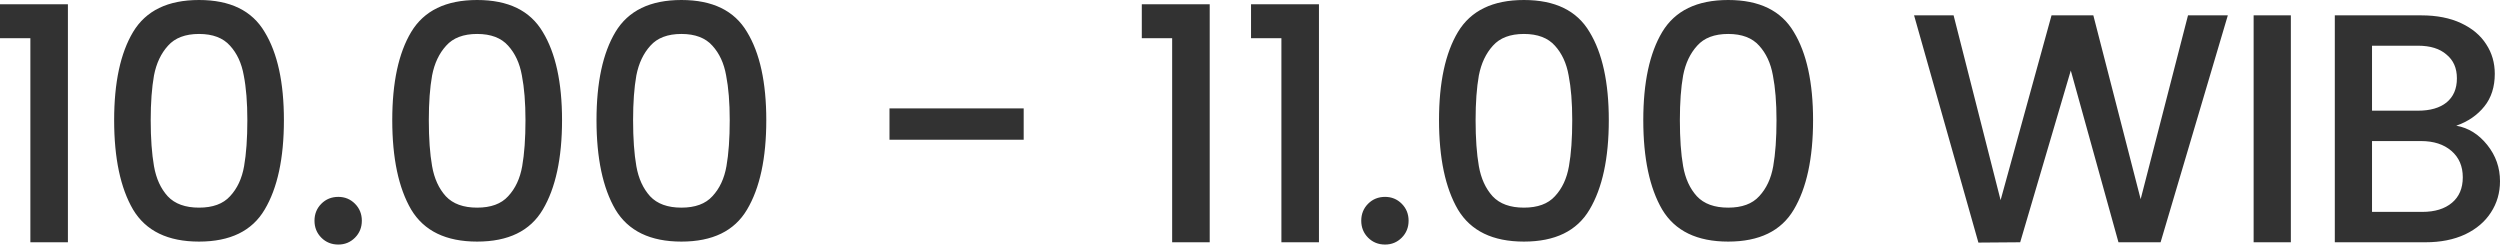 <?xml version="1.0" encoding="UTF-8"?>
<svg xmlns="http://www.w3.org/2000/svg" width="108.239" height="10.587" viewBox="381.656 1424.143 108.239 10.587" preserveAspectRatio="none">
  <g>
    <defs>
      <path id="s-Path_63-a24d5" d="M381.656 1425.797 L381.656 1424.327 L384.596 1424.327 L384.596 1434.632 L382.971 1434.632 L382.971 1425.797 L381.656 1425.797 Z M386.598 1429.345 C386.598 1427.712 386.872 1426.44 387.418 1425.528 C387.974 1424.603 388.925 1424.143 390.273 1424.143 C391.621 1424.143 392.568 1424.603 393.114 1425.528 C393.671 1426.44 393.948 1427.712 393.948 1429.345 C393.948 1430.992 393.671 1432.285 393.114 1433.218 C392.568 1434.144 391.621 1434.603 390.273 1434.603 C388.925 1434.603 387.974 1434.144 387.418 1433.218 C386.872 1432.285 386.598 1430.992 386.598 1429.345 Z M392.365 1429.345 C392.365 1428.582 392.314 1427.939 392.21 1427.409 C392.116 1426.878 391.918 1426.454 391.616 1426.122 C391.314 1425.783 390.867 1425.613 390.273 1425.613 C389.68 1425.613 389.232 1425.783 388.93 1426.122 C388.629 1426.454 388.426 1426.878 388.323 1427.409 C388.229 1427.939 388.181 1428.582 388.181 1429.345 C388.181 1430.137 388.229 1430.801 388.323 1431.338 C388.417 1431.875 388.614 1432.306 388.916 1432.639 C389.227 1432.971 389.68 1433.133 390.273 1433.133 C390.867 1433.133 391.314 1432.971 391.616 1432.639 C391.927 1432.306 392.13 1431.875 392.224 1431.338 C392.318 1430.801 392.365 1430.137 392.365 1429.345 Z M396.304 1434.731 C396.011 1434.731 395.767 1434.632 395.569 1434.434 C395.371 1434.236 395.272 1433.988 395.272 1433.699 C395.272 1433.409 395.371 1433.162 395.569 1432.964 C395.767 1432.766 396.011 1432.667 396.304 1432.667 C396.587 1432.667 396.827 1432.766 397.025 1432.964 C397.223 1433.162 397.322 1433.409 397.322 1433.699 C397.322 1433.988 397.223 1434.236 397.025 1434.434 C396.827 1434.632 396.587 1434.731 396.304 1434.731 Z M398.639 1429.345 C398.639 1427.712 398.912 1426.44 399.459 1425.528 C400.015 1424.603 400.967 1424.143 402.314 1424.143 C403.662 1424.143 404.609 1424.603 405.156 1425.528 C405.711 1426.44 405.99 1427.712 405.99 1429.345 C405.99 1430.992 405.711 1432.285 405.156 1433.218 C404.609 1434.144 403.662 1434.603 402.314 1434.603 C400.967 1434.603 400.015 1434.144 399.459 1433.218 C398.912 1432.285 398.639 1430.992 398.639 1429.345 Z M404.407 1429.345 C404.407 1428.582 404.354 1427.939 404.251 1427.409 C404.156 1426.878 403.958 1426.454 403.657 1426.122 C403.356 1425.783 402.908 1425.613 402.314 1425.613 C401.721 1425.613 401.273 1425.783 400.972 1426.122 C400.67 1426.454 400.467 1426.878 400.364 1427.409 C400.269 1427.939 400.222 1428.582 400.222 1429.345 C400.222 1430.137 400.269 1430.801 400.364 1431.338 C400.458 1431.875 400.656 1432.306 400.957 1432.639 C401.268 1432.971 401.721 1433.133 402.314 1433.133 C402.908 1433.133 403.356 1432.971 403.657 1432.639 C403.968 1432.306 404.17 1431.875 404.265 1431.338 C404.359 1430.801 404.407 1430.137 404.407 1429.345 Z M407.482 1429.345 C407.482 1427.712 407.756 1426.44 408.302 1425.528 C408.858 1424.603 409.81 1424.143 411.158 1424.143 C412.505 1424.143 413.452 1424.603 413.999 1425.528 C414.555 1426.44 414.833 1427.712 414.833 1429.345 C414.833 1430.992 414.555 1432.285 413.999 1433.218 C413.452 1434.144 412.505 1434.603 411.158 1434.603 C409.81 1434.603 408.858 1434.144 408.302 1433.218 C407.756 1432.285 407.482 1430.992 407.482 1429.345 Z M413.25 1429.345 C413.25 1428.582 413.198 1427.939 413.094 1427.409 C413 1426.878 412.802 1426.454 412.5 1426.122 C412.199 1425.783 411.751 1425.613 411.158 1425.613 C410.564 1425.613 410.117 1425.783 409.815 1426.122 C409.514 1426.454 409.311 1426.878 409.207 1427.409 C409.113 1427.939 409.066 1428.582 409.066 1429.345 C409.066 1430.137 409.113 1430.801 409.207 1431.338 C409.302 1431.875 409.5 1432.306 409.801 1432.639 C410.112 1432.971 410.564 1433.133 411.158 1433.133 C411.751 1433.133 412.199 1432.971 412.5 1432.639 C412.811 1432.306 413.014 1431.875 413.108 1431.338 C413.203 1430.801 413.25 1430.137 413.25 1429.345 Z M425.977 1428.836 L425.977 1430.193 L420.167 1430.193 L420.167 1428.836 L425.977 1428.836 Z M431.091 1425.797 L431.091 1424.327 L434.031 1424.327 L434.031 1434.632 L432.405 1434.632 L432.405 1425.797 L431.091 1425.797 Z M435.82 1425.797 L435.82 1424.327 L438.761 1424.327 L438.761 1434.632 L437.135 1434.632 L437.135 1425.797 L435.82 1425.797 Z M441.624 1434.731 C441.332 1434.731 441.087 1434.632 440.889 1434.434 C440.691 1434.236 440.592 1433.988 440.592 1433.699 C440.592 1433.409 440.691 1433.162 440.889 1432.964 C441.087 1432.766 441.332 1432.667 441.624 1432.667 C441.907 1432.667 442.147 1432.766 442.345 1432.964 C442.543 1433.162 442.642 1433.409 442.642 1433.699 C442.642 1433.988 442.543 1434.236 442.345 1434.434 C442.147 1434.632 441.907 1434.731 441.624 1434.731 Z M443.959 1429.345 C443.959 1427.712 444.233 1426.44 444.779 1425.528 C445.336 1424.603 446.288 1424.143 447.635 1424.143 C448.983 1424.143 449.93 1424.603 450.476 1425.528 C451.032 1426.44 451.31 1427.712 451.31 1429.345 C451.31 1430.992 451.032 1432.285 450.476 1433.218 C449.93 1434.144 448.983 1434.603 447.635 1434.603 C446.288 1434.603 445.336 1434.144 444.779 1433.218 C444.233 1432.285 443.959 1430.992 443.959 1429.345 Z M449.727 1429.345 C449.727 1428.582 449.675 1427.939 449.571 1427.409 C449.477 1426.878 449.279 1426.454 448.978 1426.122 C448.676 1425.783 448.228 1425.613 447.635 1425.613 C447.041 1425.613 446.594 1425.783 446.292 1426.122 C445.991 1426.454 445.788 1426.878 445.684 1427.409 C445.59 1427.939 445.543 1428.582 445.543 1429.345 C445.543 1430.137 445.59 1430.801 445.684 1431.338 C445.779 1431.875 445.977 1432.306 446.278 1432.639 C446.589 1432.971 447.041 1433.133 447.635 1433.133 C448.228 1433.133 448.676 1432.971 448.978 1432.639 C449.289 1432.306 449.491 1431.875 449.585 1431.338 C449.68 1430.801 449.727 1430.137 449.727 1429.345 Z M452.803 1429.345 C452.803 1427.712 453.076 1426.44 453.623 1425.528 C454.179 1424.603 455.131 1424.143 456.479 1424.143 C457.826 1424.143 458.773 1424.603 459.32 1425.528 C459.875 1426.44 460.154 1427.712 460.154 1429.345 C460.154 1430.992 459.875 1432.285 459.32 1433.218 C458.773 1434.144 457.826 1434.603 456.479 1434.603 C455.131 1434.603 454.179 1434.144 453.623 1433.218 C453.076 1432.285 452.803 1430.992 452.803 1429.345 Z M458.571 1429.345 C458.571 1428.582 458.518 1427.939 458.415 1427.409 C458.32 1426.878 458.122 1426.454 457.821 1426.122 C457.52 1425.783 457.072 1425.613 456.479 1425.613 C455.885 1425.613 455.437 1425.783 455.136 1426.122 C454.834 1426.454 454.631 1426.878 454.528 1427.409 C454.433 1427.939 454.387 1428.582 454.387 1429.345 C454.387 1430.137 454.433 1430.801 454.528 1431.338 C454.622 1431.875 454.82 1432.306 455.122 1432.639 C455.433 1432.971 455.885 1433.133 456.479 1433.133 C457.072 1433.133 457.52 1432.971 457.821 1432.639 C458.132 1432.306 458.335 1431.875 458.429 1431.338 C458.523 1430.801 458.571 1430.137 458.571 1429.345 Z M478.111 1424.808 L475.2 1434.632 L473.376 1434.632 L471.312 1427.196 L469.121 1434.632 L467.312 1434.646 L464.527 1424.808 L466.238 1424.808 L468.273 1432.808 L470.478 1424.808 L472.288 1424.808 L474.337 1432.766 L476.387 1424.808 L478.111 1424.808 Z M480.84 1424.808 L480.84 1434.632 L479.228 1434.632 L479.228 1424.808 L480.84 1424.808 Z M488.001 1429.585 C488.529 1429.677 488.977 1429.96 489.344 1430.419 C489.712 1430.879 489.895 1431.402 489.895 1431.988 C489.895 1432.49 489.764 1432.942 489.5 1433.345 C489.245 1433.741 488.873 1434.059 488.383 1434.292 C487.893 1434.519 487.323 1434.632 486.673 1434.632 L482.743 1434.632 L482.743 1424.808 L486.489 1424.808 C487.158 1424.808 487.733 1424.921 488.213 1425.147 C488.694 1425.373 489.057 1425.677 489.302 1426.066 C489.547 1426.44 489.669 1426.864 489.669 1427.338 C489.669 1427.903 489.519 1428.377 489.217 1428.751 C488.916 1429.126 488.51 1429.409 488.001 1429.585 Z M484.354 1428.935 L486.347 1428.935 C486.875 1428.935 487.285 1428.815 487.577 1428.582 C487.879 1428.334 488.029 1427.988 488.029 1427.536 C488.029 1427.09 487.879 1426.751 487.577 1426.504 C487.285 1426.249 486.875 1426.122 486.347 1426.122 L484.354 1426.122 L484.354 1428.935 Z M486.531 1433.317 C487.078 1433.317 487.506 1433.183 487.817 1432.921 C488.128 1432.66 488.284 1432.292 488.284 1431.819 C488.284 1431.338 488.119 1430.957 487.789 1430.674 C487.46 1430.391 487.022 1430.25 486.475 1430.25 L484.354 1430.25 L484.354 1433.317 L486.531 1433.317 Z "></path>
    </defs>
    <g>
      <use xmlns:xlink="http://www.w3.org/1999/xlink" xlink:href="#s-Path_63-a24d5" fill="#323232" fill-opacity="1.0" filter="none"></use>
    </g>
  </g>
</svg>
